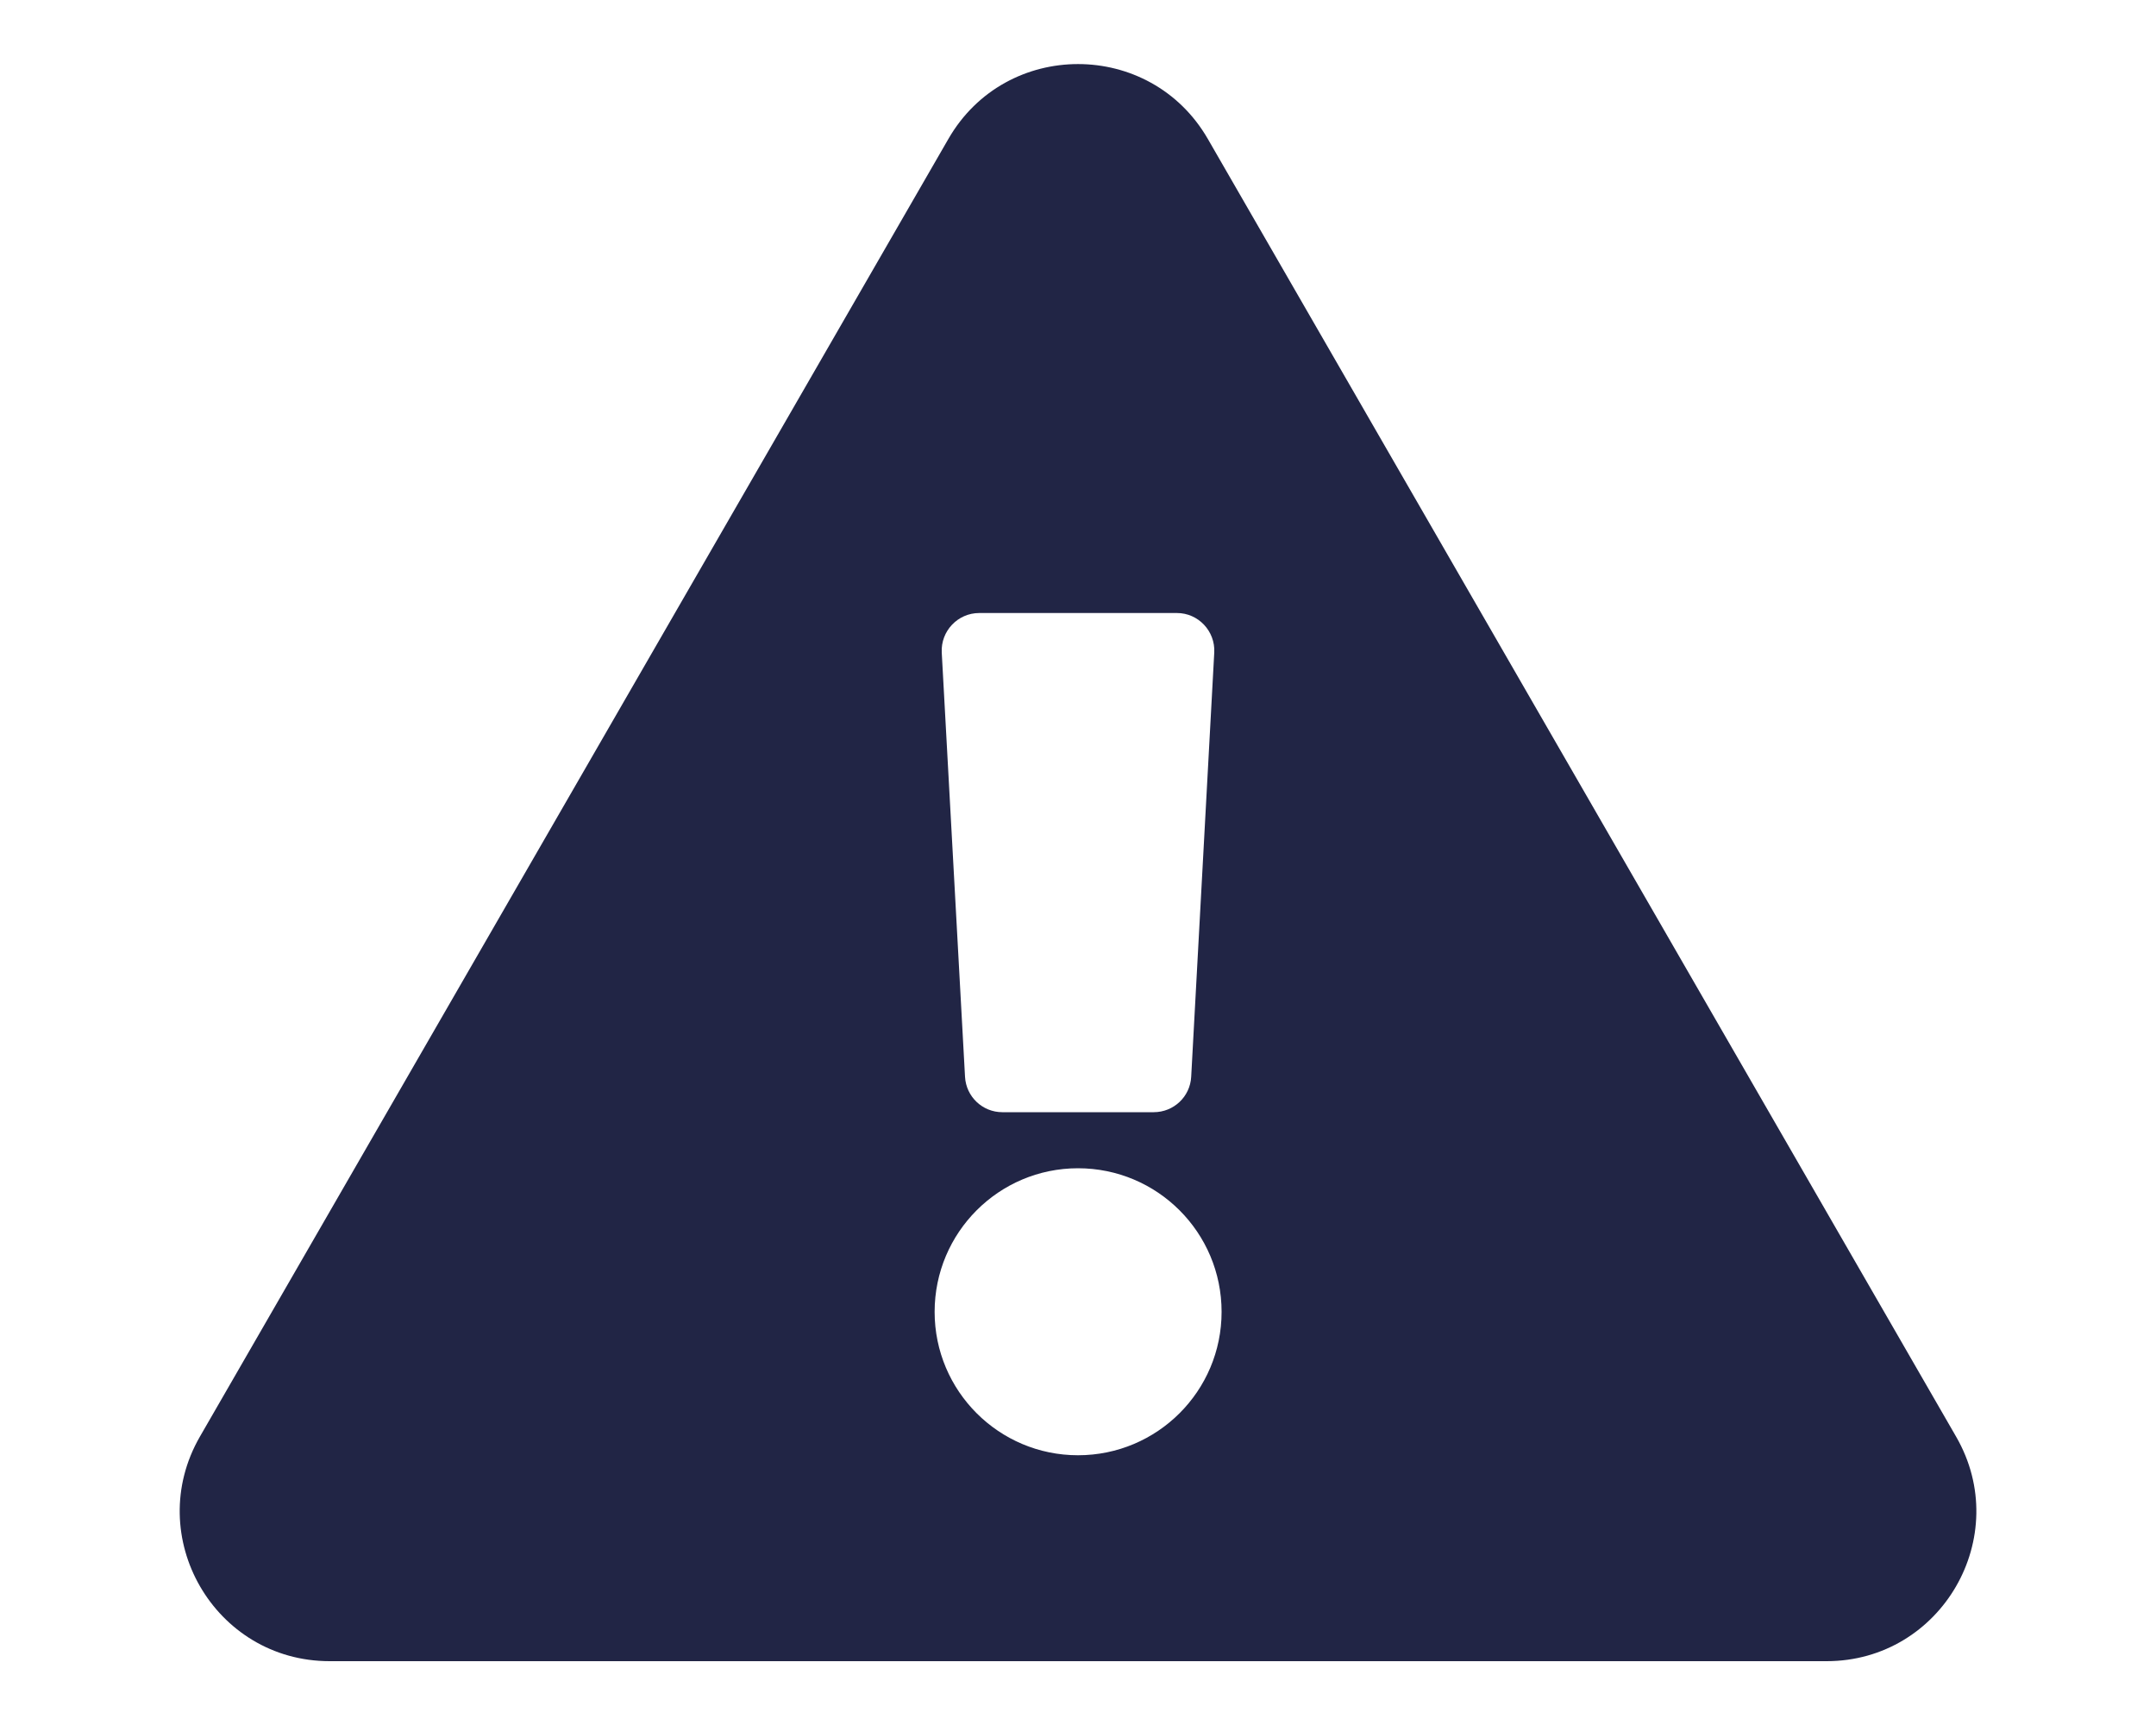 <svg width="10" height="8" viewBox="0 0 10 8" fill="none" xmlns="http://www.w3.org/2000/svg">
<path d="M9.073 6.663C9.34 7.126 9.005 7.704 8.472 7.704H1.529C0.994 7.704 0.661 7.125 0.927 6.663L4.399 0.644C4.666 0.181 5.335 0.182 5.602 0.644L9.073 6.663ZM5 5.418C4.633 5.418 4.335 5.716 4.335 6.084C4.335 6.451 4.633 6.749 5 6.749C5.368 6.749 5.666 6.451 5.666 6.084C5.666 5.716 5.368 5.418 5 5.418ZM4.368 3.026L4.476 4.994C4.481 5.086 4.557 5.158 4.649 5.158H5.351C5.444 5.158 5.52 5.086 5.525 4.994L5.632 3.026C5.637 2.927 5.558 2.843 5.459 2.843H4.542C4.442 2.843 4.363 2.927 4.368 3.026Z" fill="#212545"/>
</svg>

